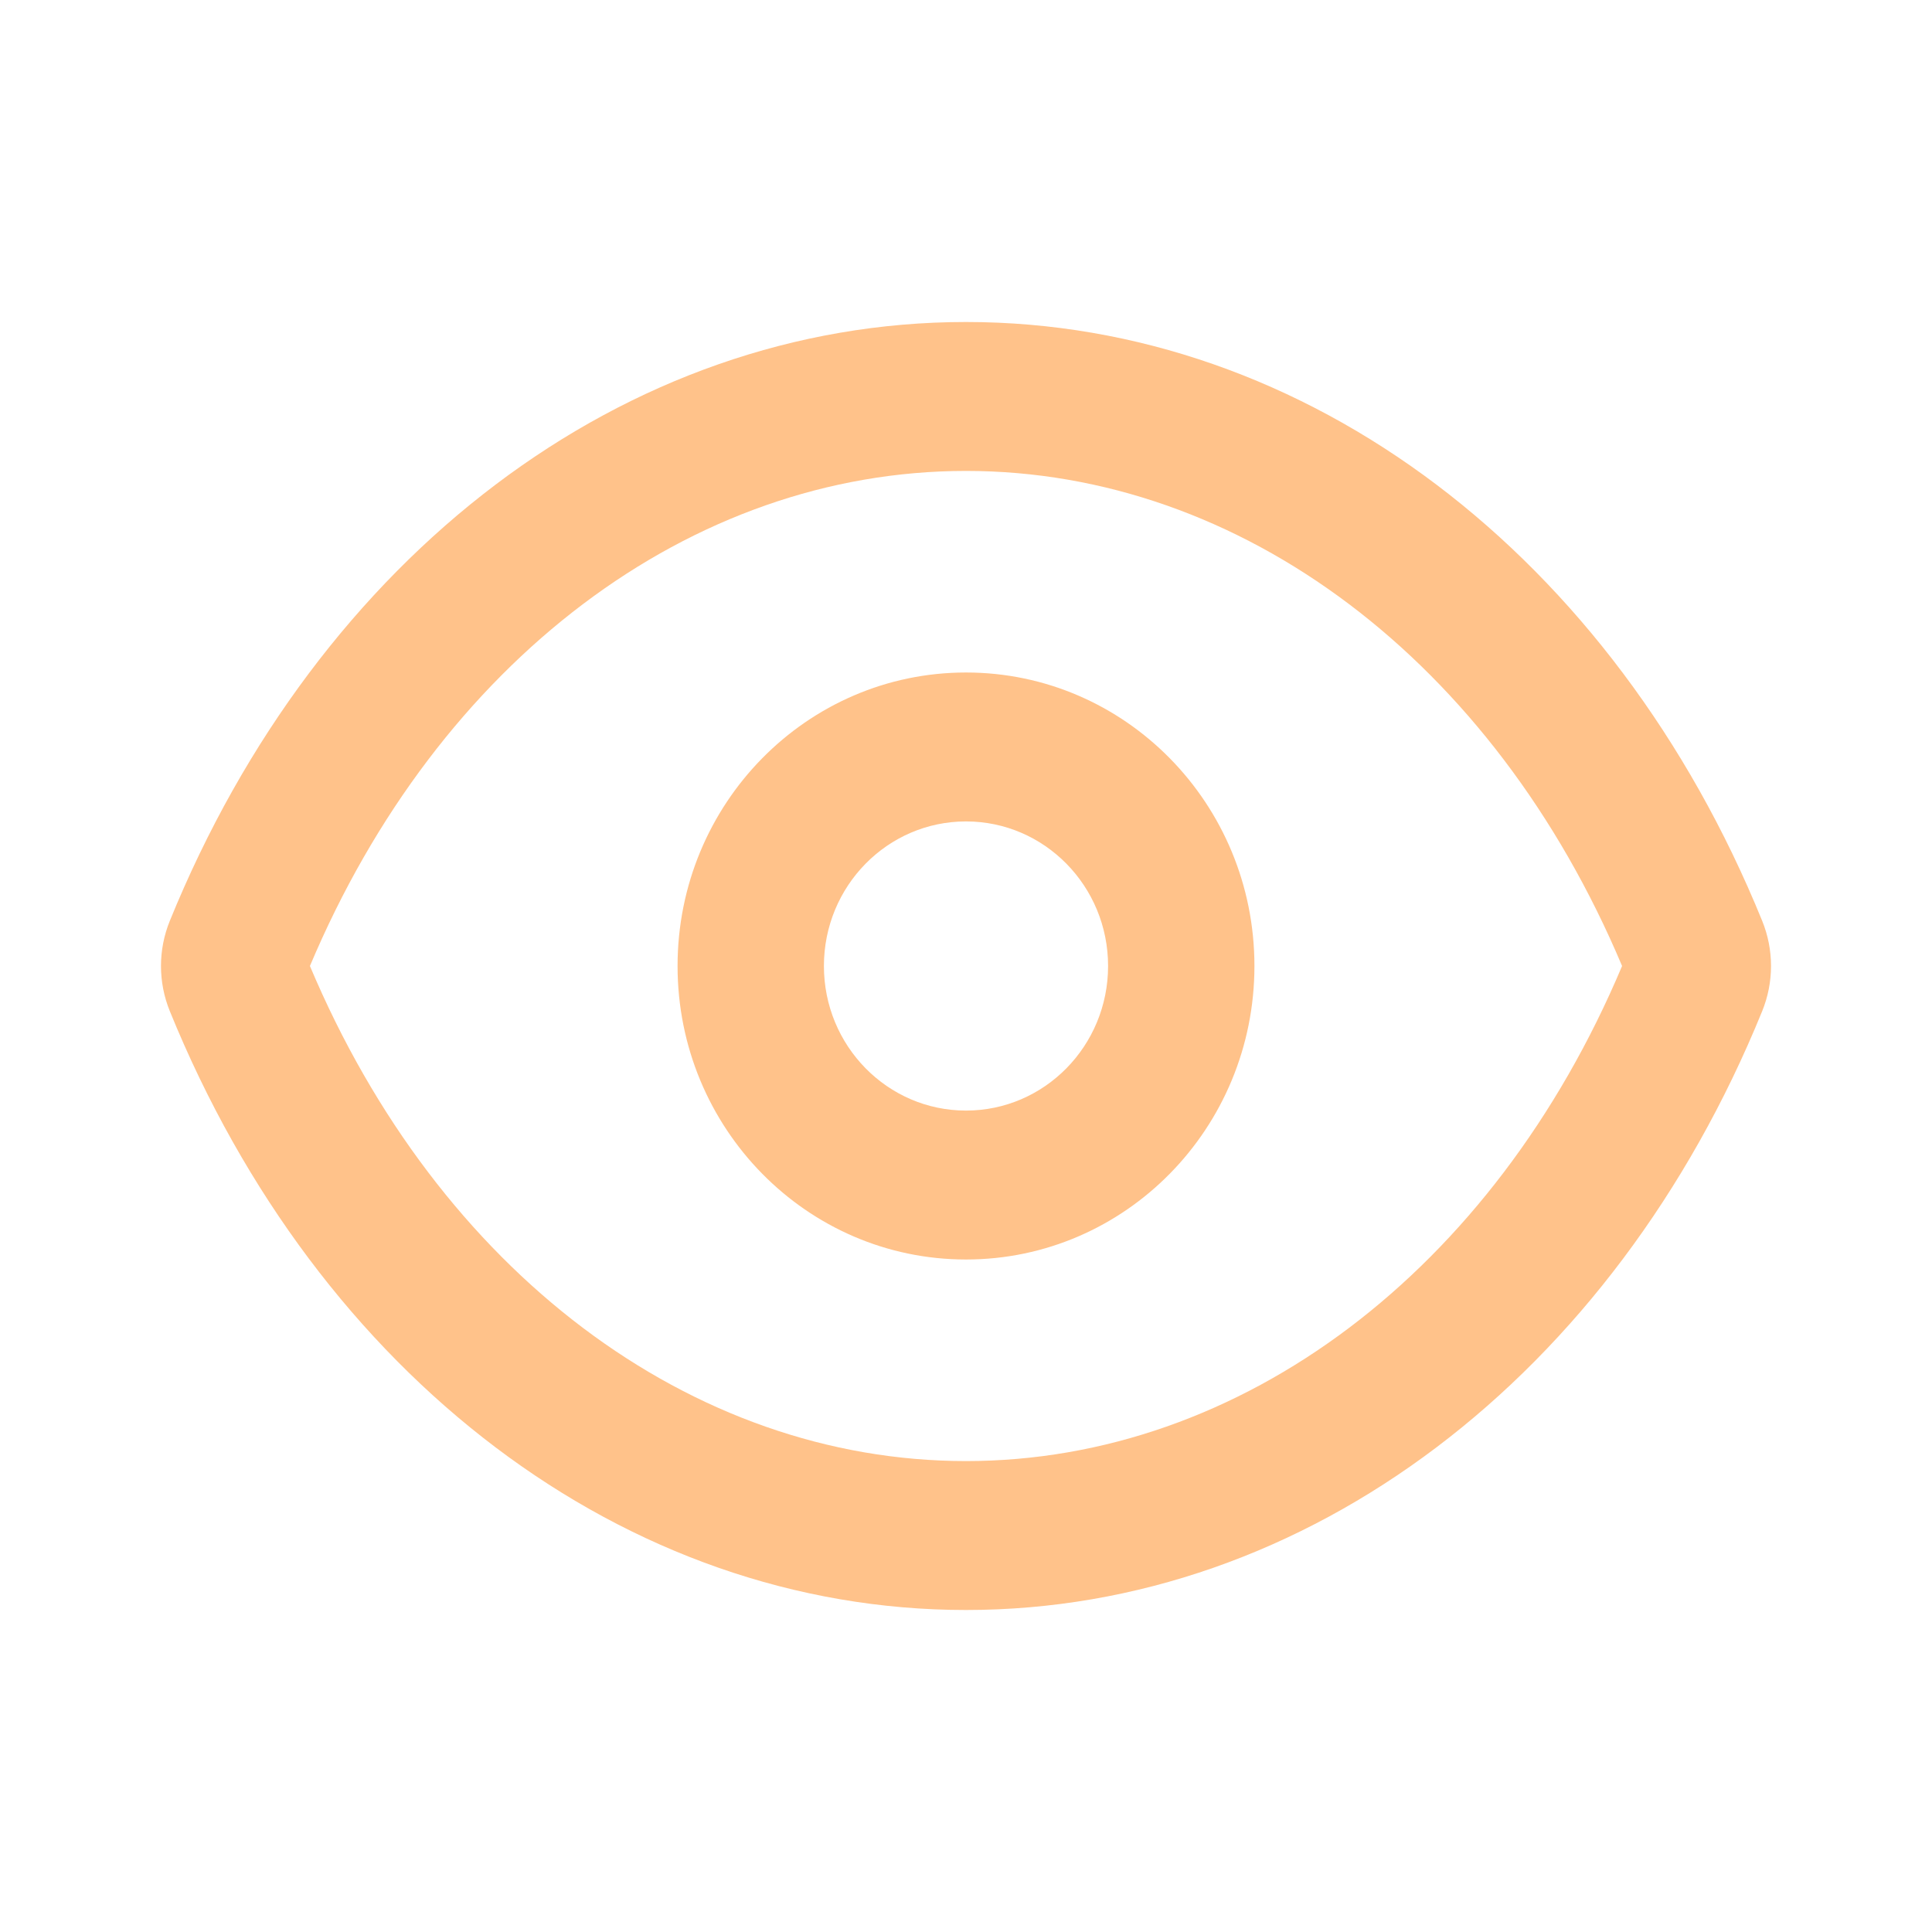 <svg width="24" height="24" viewBox="0 0 24 24" fill="none" xmlns="http://www.w3.org/2000/svg">
<path fill-rule="evenodd" clip-rule="evenodd" d="M2.11 11.438C3.954 6.908 7.759 4 12 4C16.241 4 20.046 6.908 21.89 11.438C22.037 11.798 22.037 12.202 21.89 12.562C20.046 17.092 16.241 20 12 20C7.759 20 3.954 17.092 2.11 12.562C1.963 12.202 1.963 11.798 2.11 11.438ZM12 18.15C15.419 18.15 18.554 15.787 20.15 12C18.554 8.213 15.419 5.85 12 5.85C8.581 5.85 5.446 8.213 3.85 12C5.446 15.787 8.581 18.15 12 18.15ZM12 15.646C10.021 15.646 8.417 14.014 8.417 12C8.417 9.986 10.021 8.354 12 8.354C13.979 8.354 15.583 9.986 15.583 12C15.583 14.014 13.979 15.646 12 15.646ZM12 13.796C12.975 13.796 13.765 12.992 13.765 12C13.765 11.008 12.975 10.204 12 10.204C11.025 10.204 10.235 11.008 10.235 12C10.235 12.992 11.025 13.796 12 13.796Z" fill="#ffc28a"/>
</svg>
